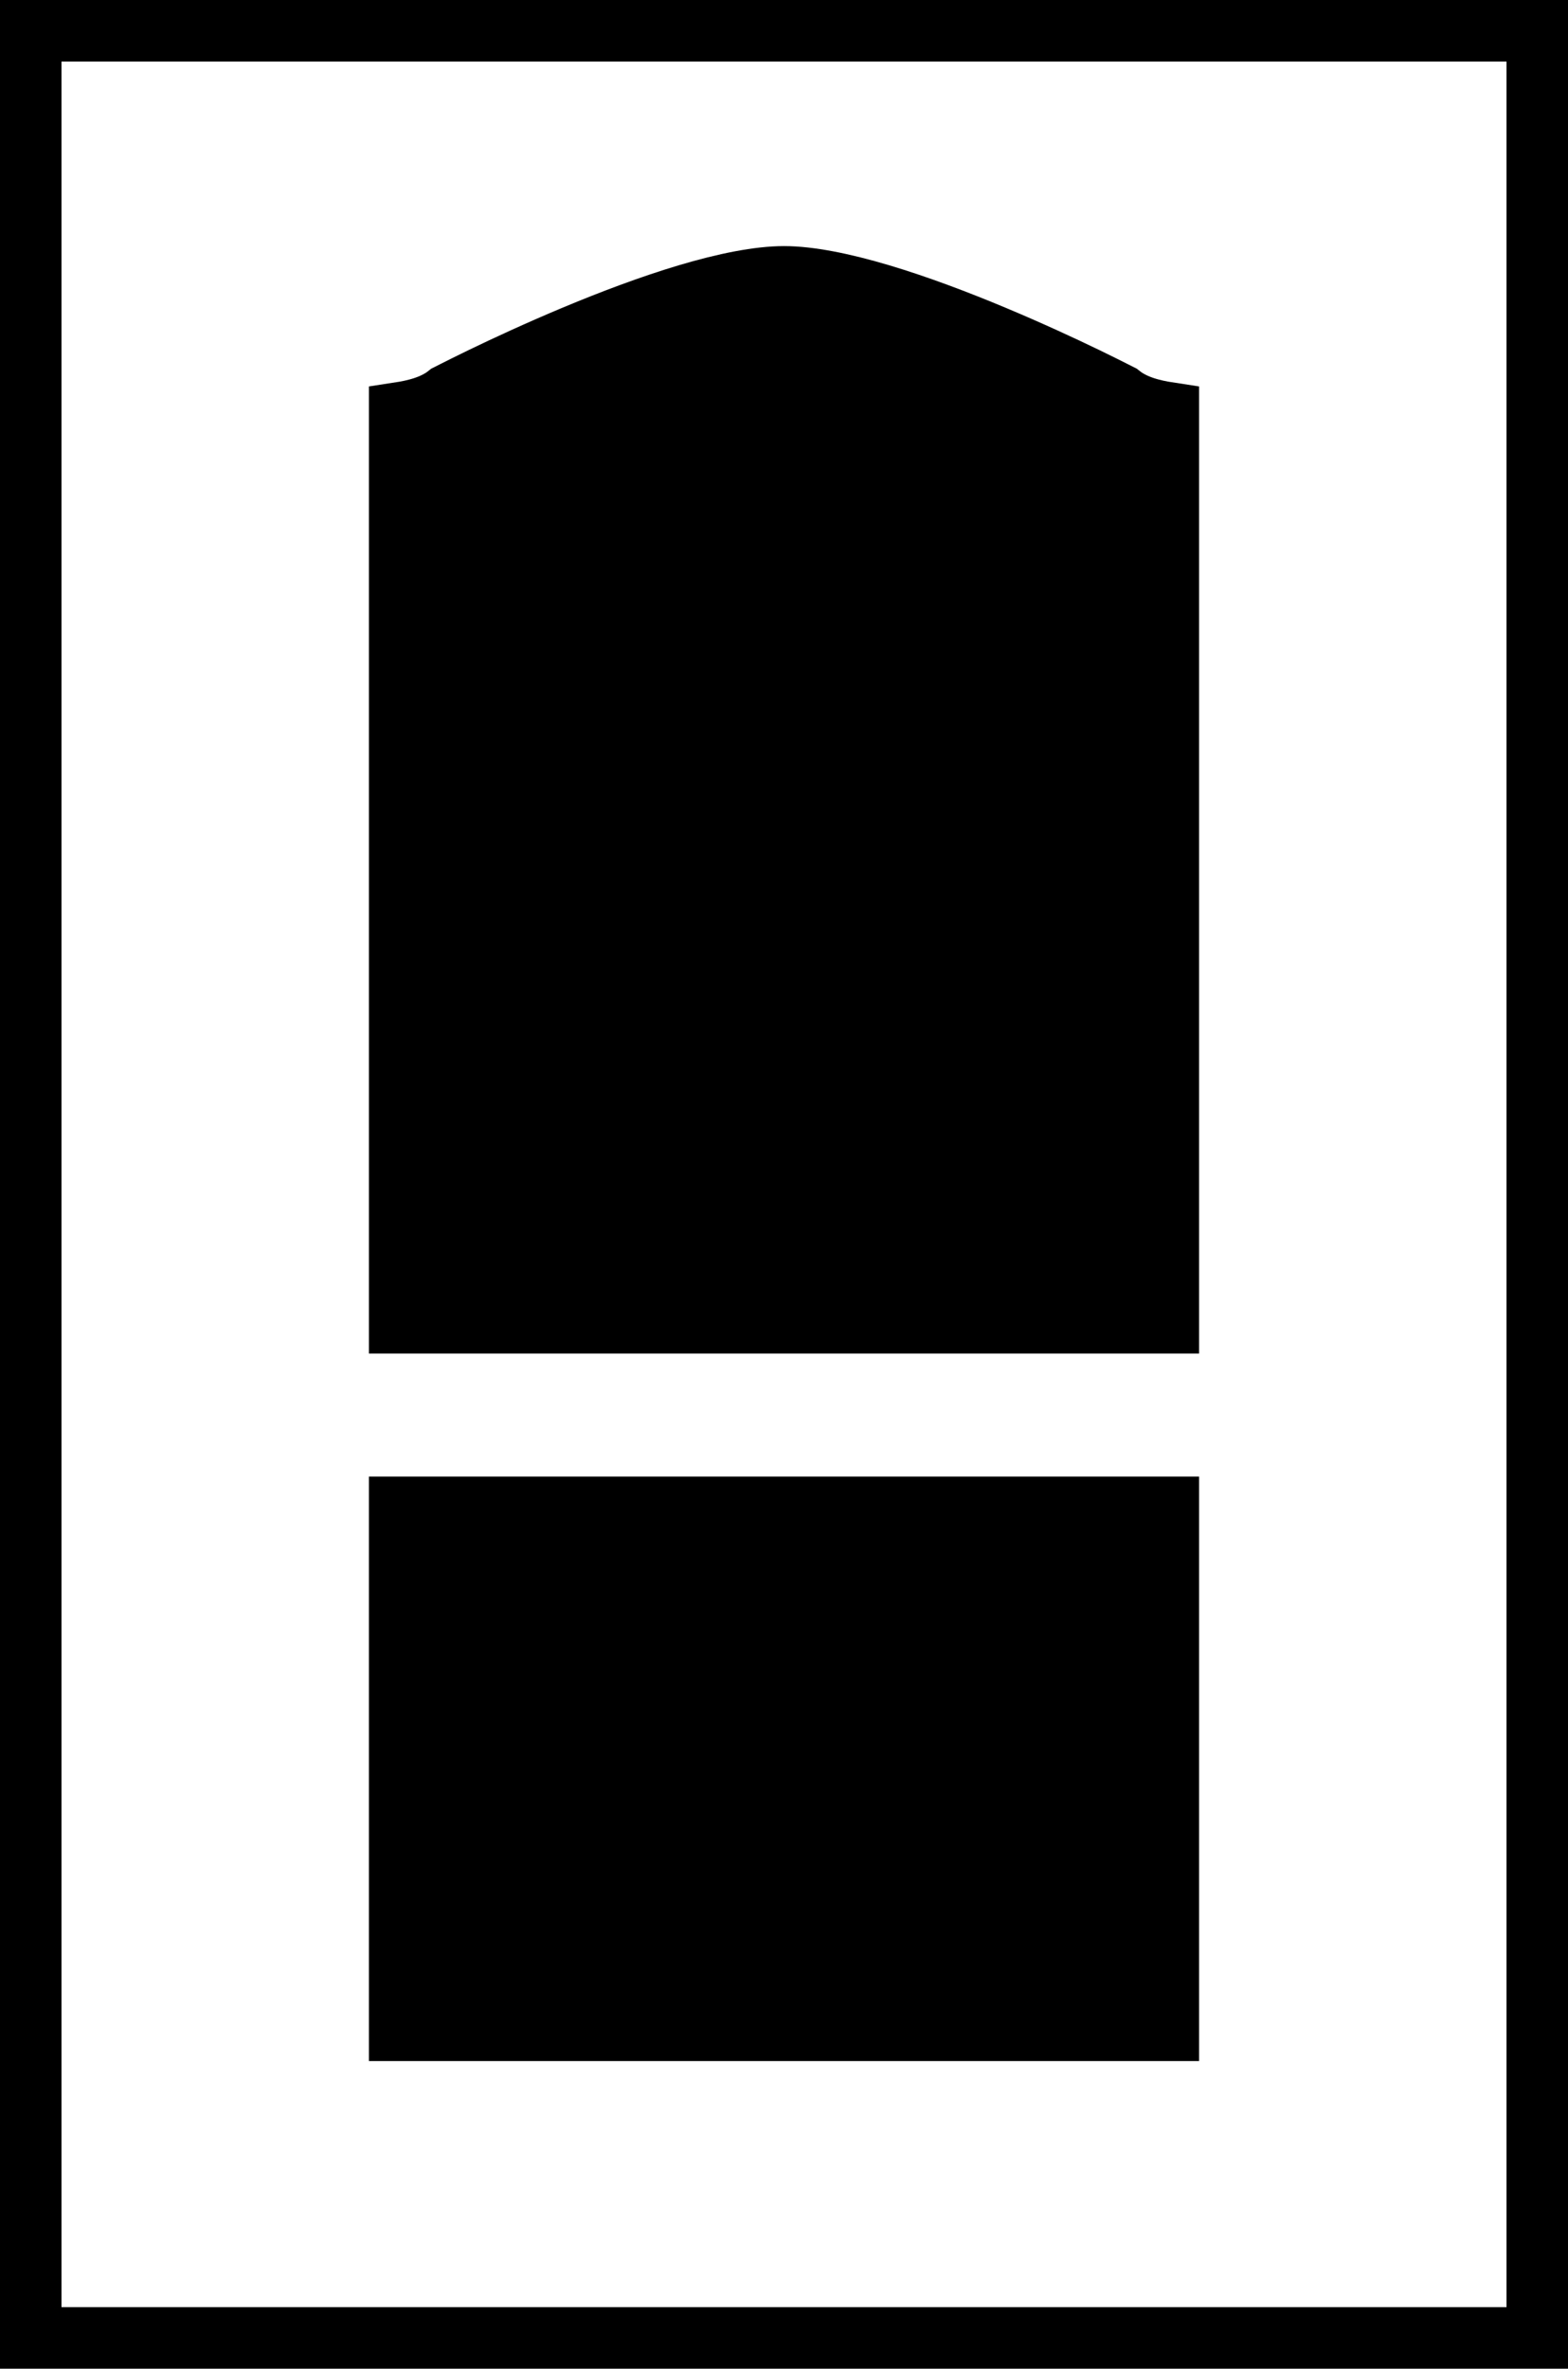 <svg width="51" height="77" viewBox="0 0 51 77" fill="none" xmlns="http://www.w3.org/2000/svg">
<path d="M50 1H1V76H50V1Z" stroke="black" stroke-width="2"/>
<path d="M38 13.421V43H13V13.421C13.242 13.384 13.522 13.328 13.793 13.238C14.021 13.162 14.312 13.039 14.568 12.832C14.622 12.805 14.695 12.767 14.787 12.721C14.998 12.614 15.307 12.46 15.689 12.275C16.454 11.906 17.512 11.414 18.688 10.923C19.865 10.431 21.146 9.945 22.359 9.583C23.588 9.217 24.68 9 25.5 9C26.32 9 27.412 9.217 28.641 9.583C29.854 9.945 31.135 10.431 32.312 10.923C33.488 11.414 34.546 11.906 35.311 12.275C35.693 12.46 36.002 12.614 36.213 12.721C36.305 12.767 36.378 12.805 36.432 12.832C36.688 13.039 36.979 13.162 37.207 13.238C37.478 13.328 37.758 13.384 38 13.421Z" fill="black" stroke="black" stroke-width="2"/>
<rect x="13" y="49" width="25" height="17" fill="black" stroke="black" stroke-width="2"/>
</svg>
